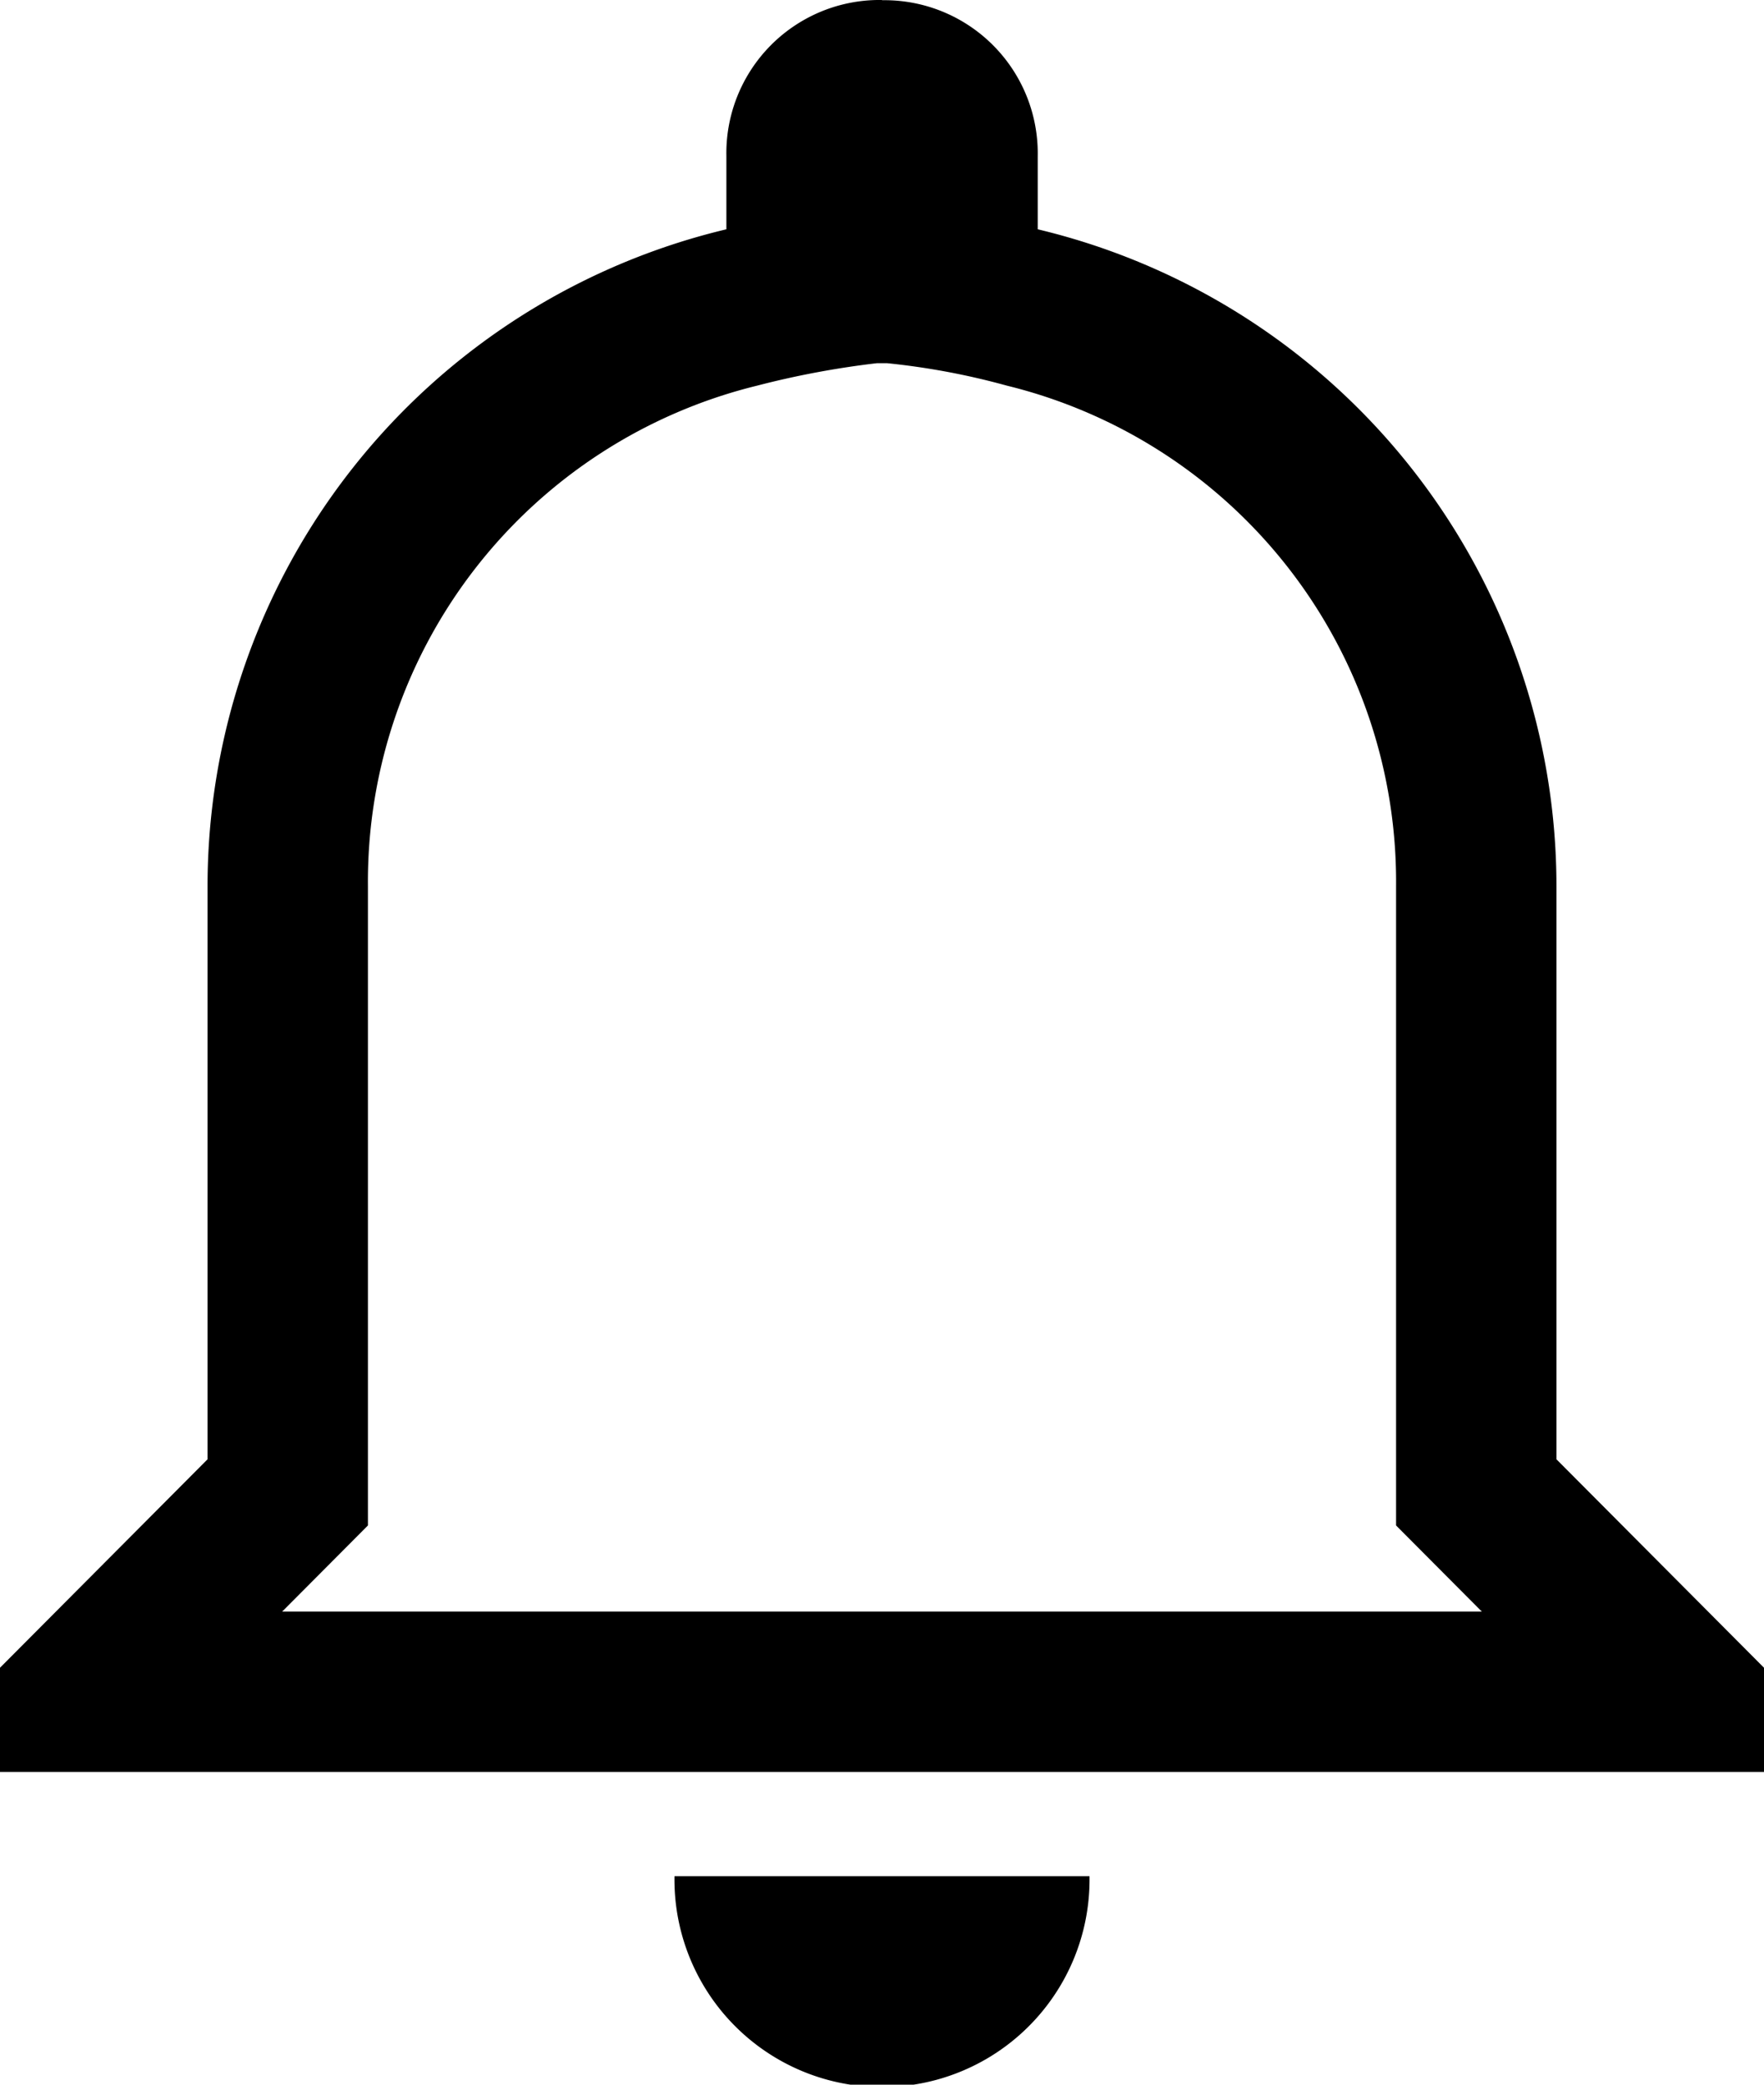 <svg xmlns="http://www.w3.org/2000/svg" width="32.765" height="38.722" viewBox="0 0 32.765 38.722">
  <path id="Icon_ionic-md-notifications-outline" data-name="Icon ionic-md-notifications-outline" d="M22.1,10.121a13.456,13.456,0,0,1,2.226.417,9.486,9.486,0,0,1,7.23,9.294V31.71l.868.872.725.728H10.866l.725-.728.868-.872V19.832a9.486,9.486,0,0,1,7.23-9.294,16.478,16.478,0,0,1,2.226-.417m.093-6.746a2.846,2.846,0,0,0-2.891,2.9V7.634a12.549,12.549,0,0,0-9.637,12.2V30.481L5.625,34.353v1.936H38.39V34.353l-3.855-3.872V19.832A12.549,12.549,0,0,0,24.9,7.634V6.279a2.846,2.846,0,0,0-2.891-2.9Zm3.855,34.85H18.153a3.855,3.855,0,1,0,7.709,0Z" transform="translate(-5.625 -3.375)"/>
</svg>
